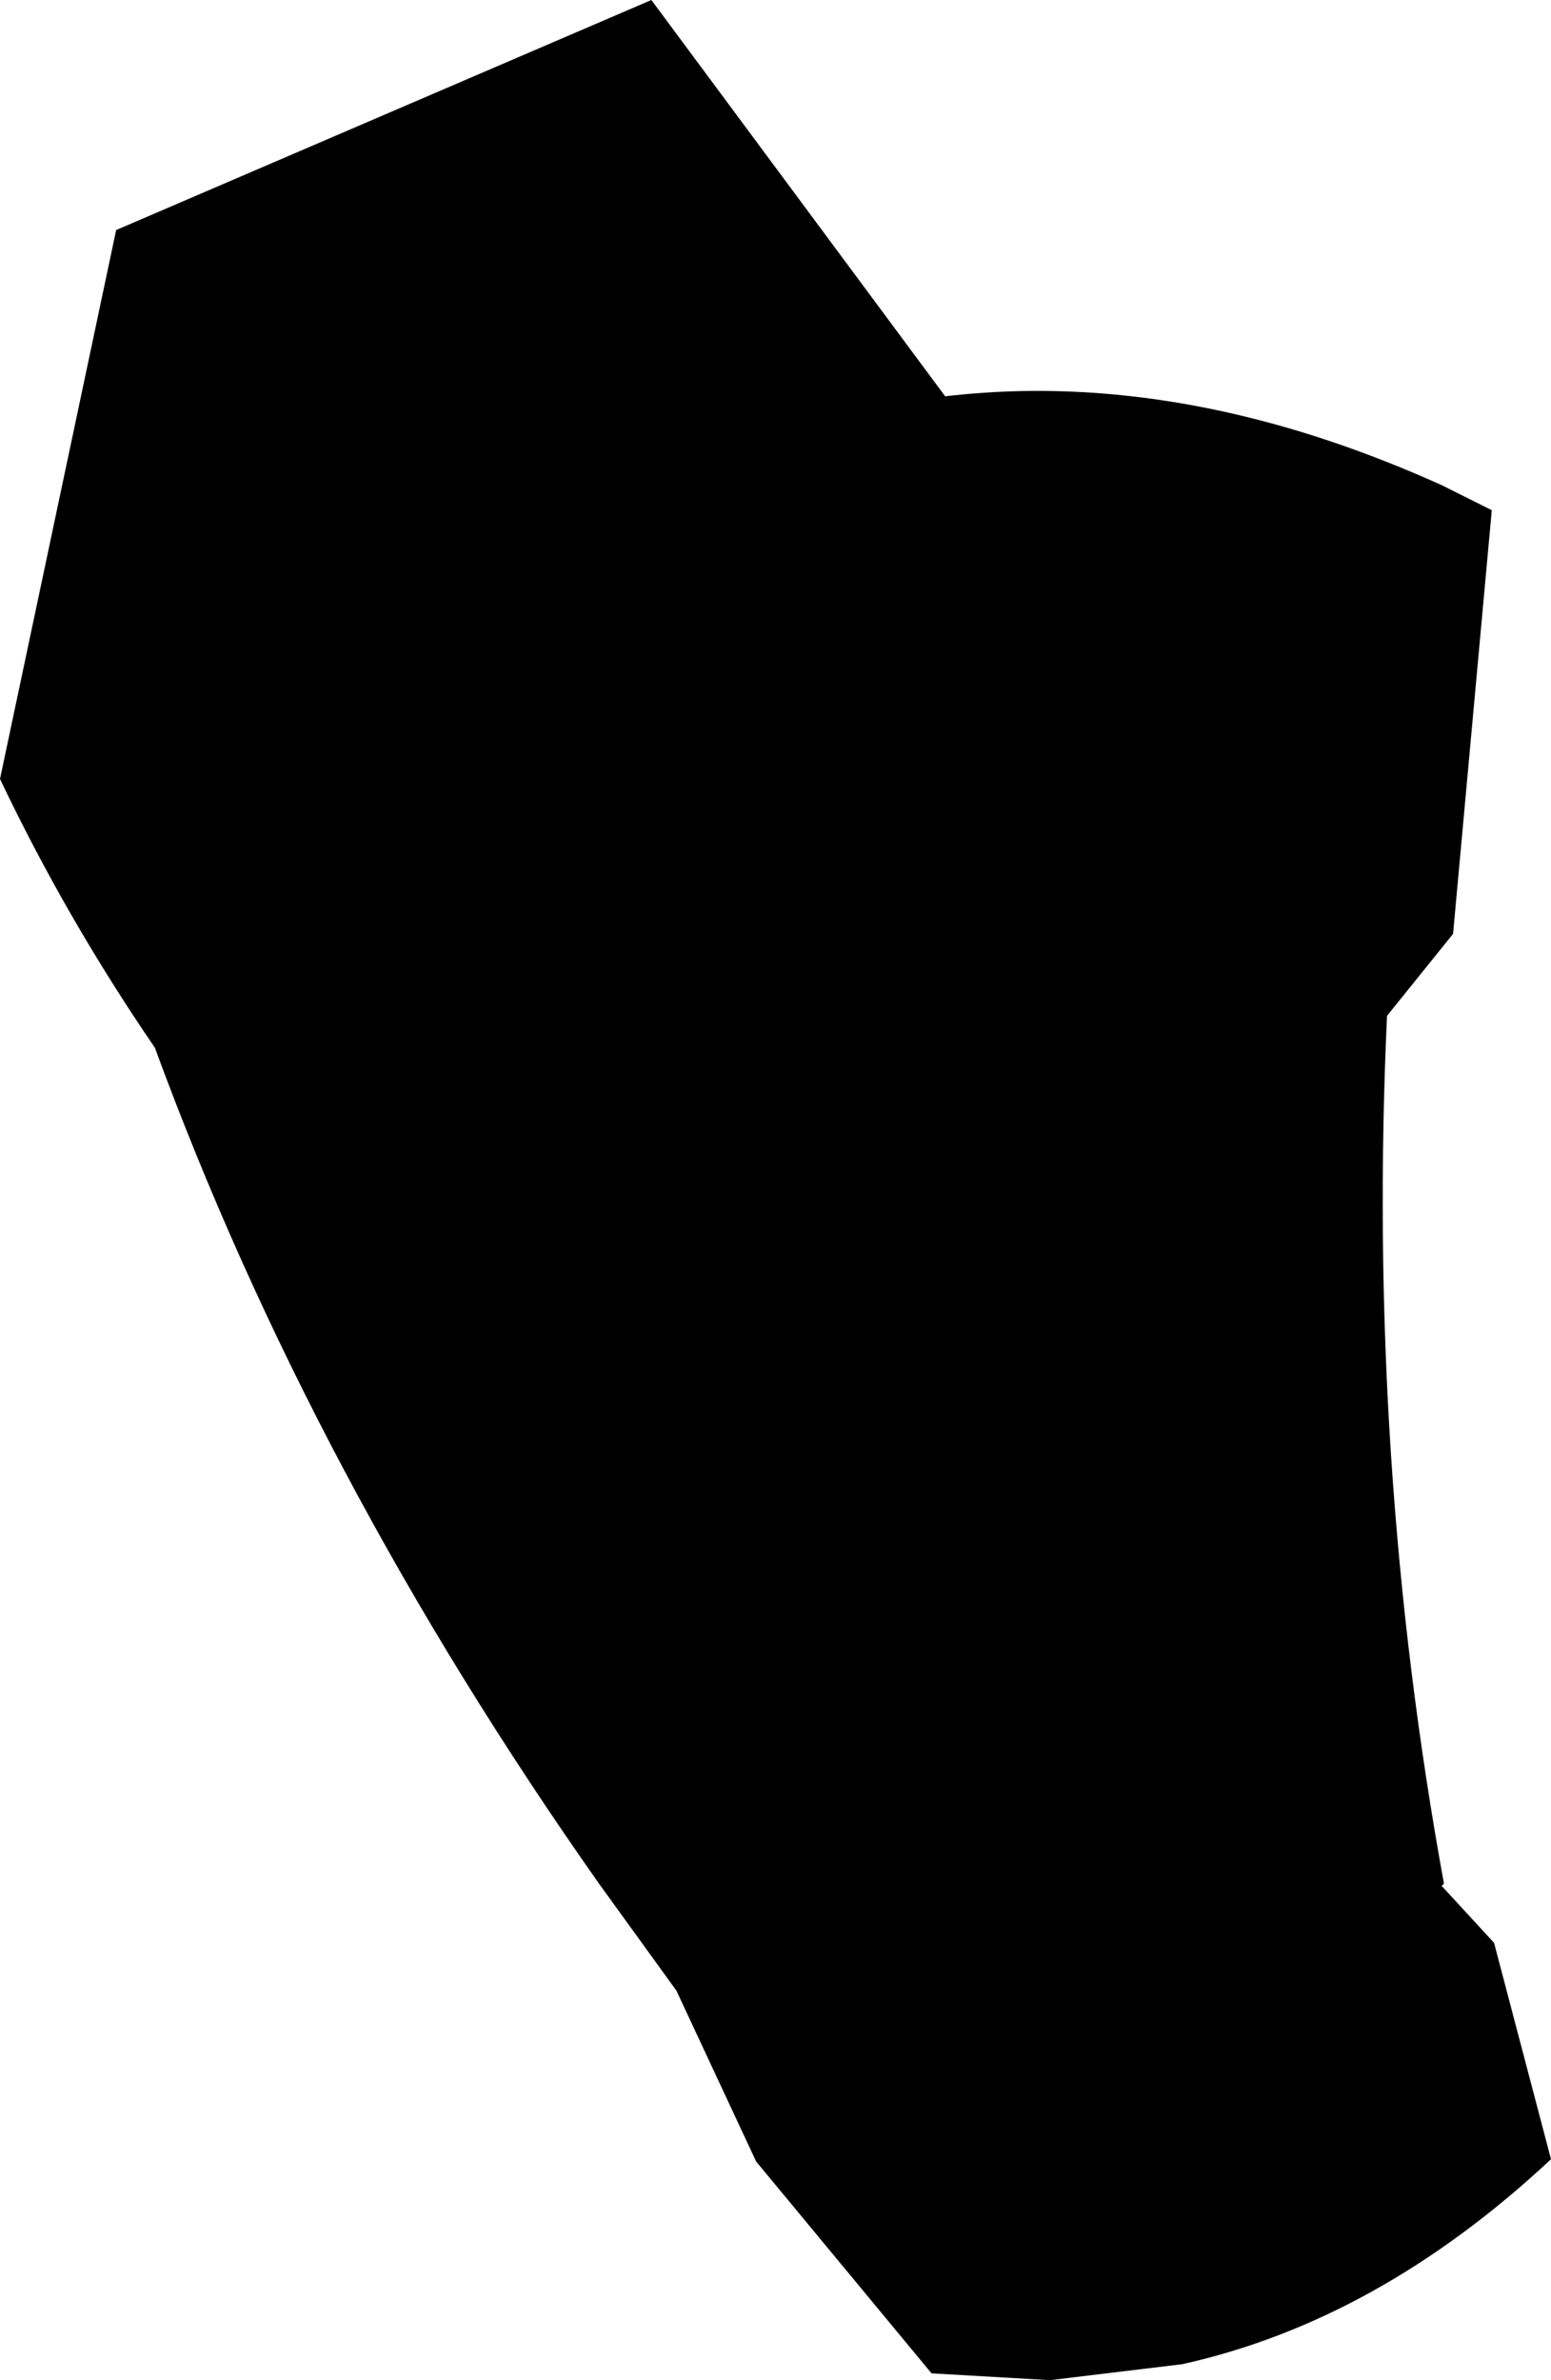 <?xml version="1.0" encoding="UTF-8" standalone="no"?>
<svg xmlns:xlink="http://www.w3.org/1999/xlink" height="52.25px" width="34.05px" xmlns="http://www.w3.org/2000/svg">
  <g transform="matrix(1.0, 0.0, 0.0, 1.0, -153.2, -221.85)">
    <path d="M156.6 244.85 Q154.65 242.0 153.2 238.95 L155.75 226.9 167.5 221.85 173.95 230.55 Q177.35 230.15 180.95 231.1 182.85 231.6 184.85 232.5 L185.95 233.05 185.1 242.35 183.65 244.15 Q183.2 253.9 184.9 263.2 L184.85 263.25 186.0 264.5 187.25 269.25 Q183.45 272.8 179.15 273.75 L176.25 274.1 173.65 273.95 169.8 269.3 168.05 265.55 166.35 263.2 Q160.05 254.25 156.6 244.85" fill="#000000" fill-rule="evenodd" stroke="none"/>
  </g>
</svg>
